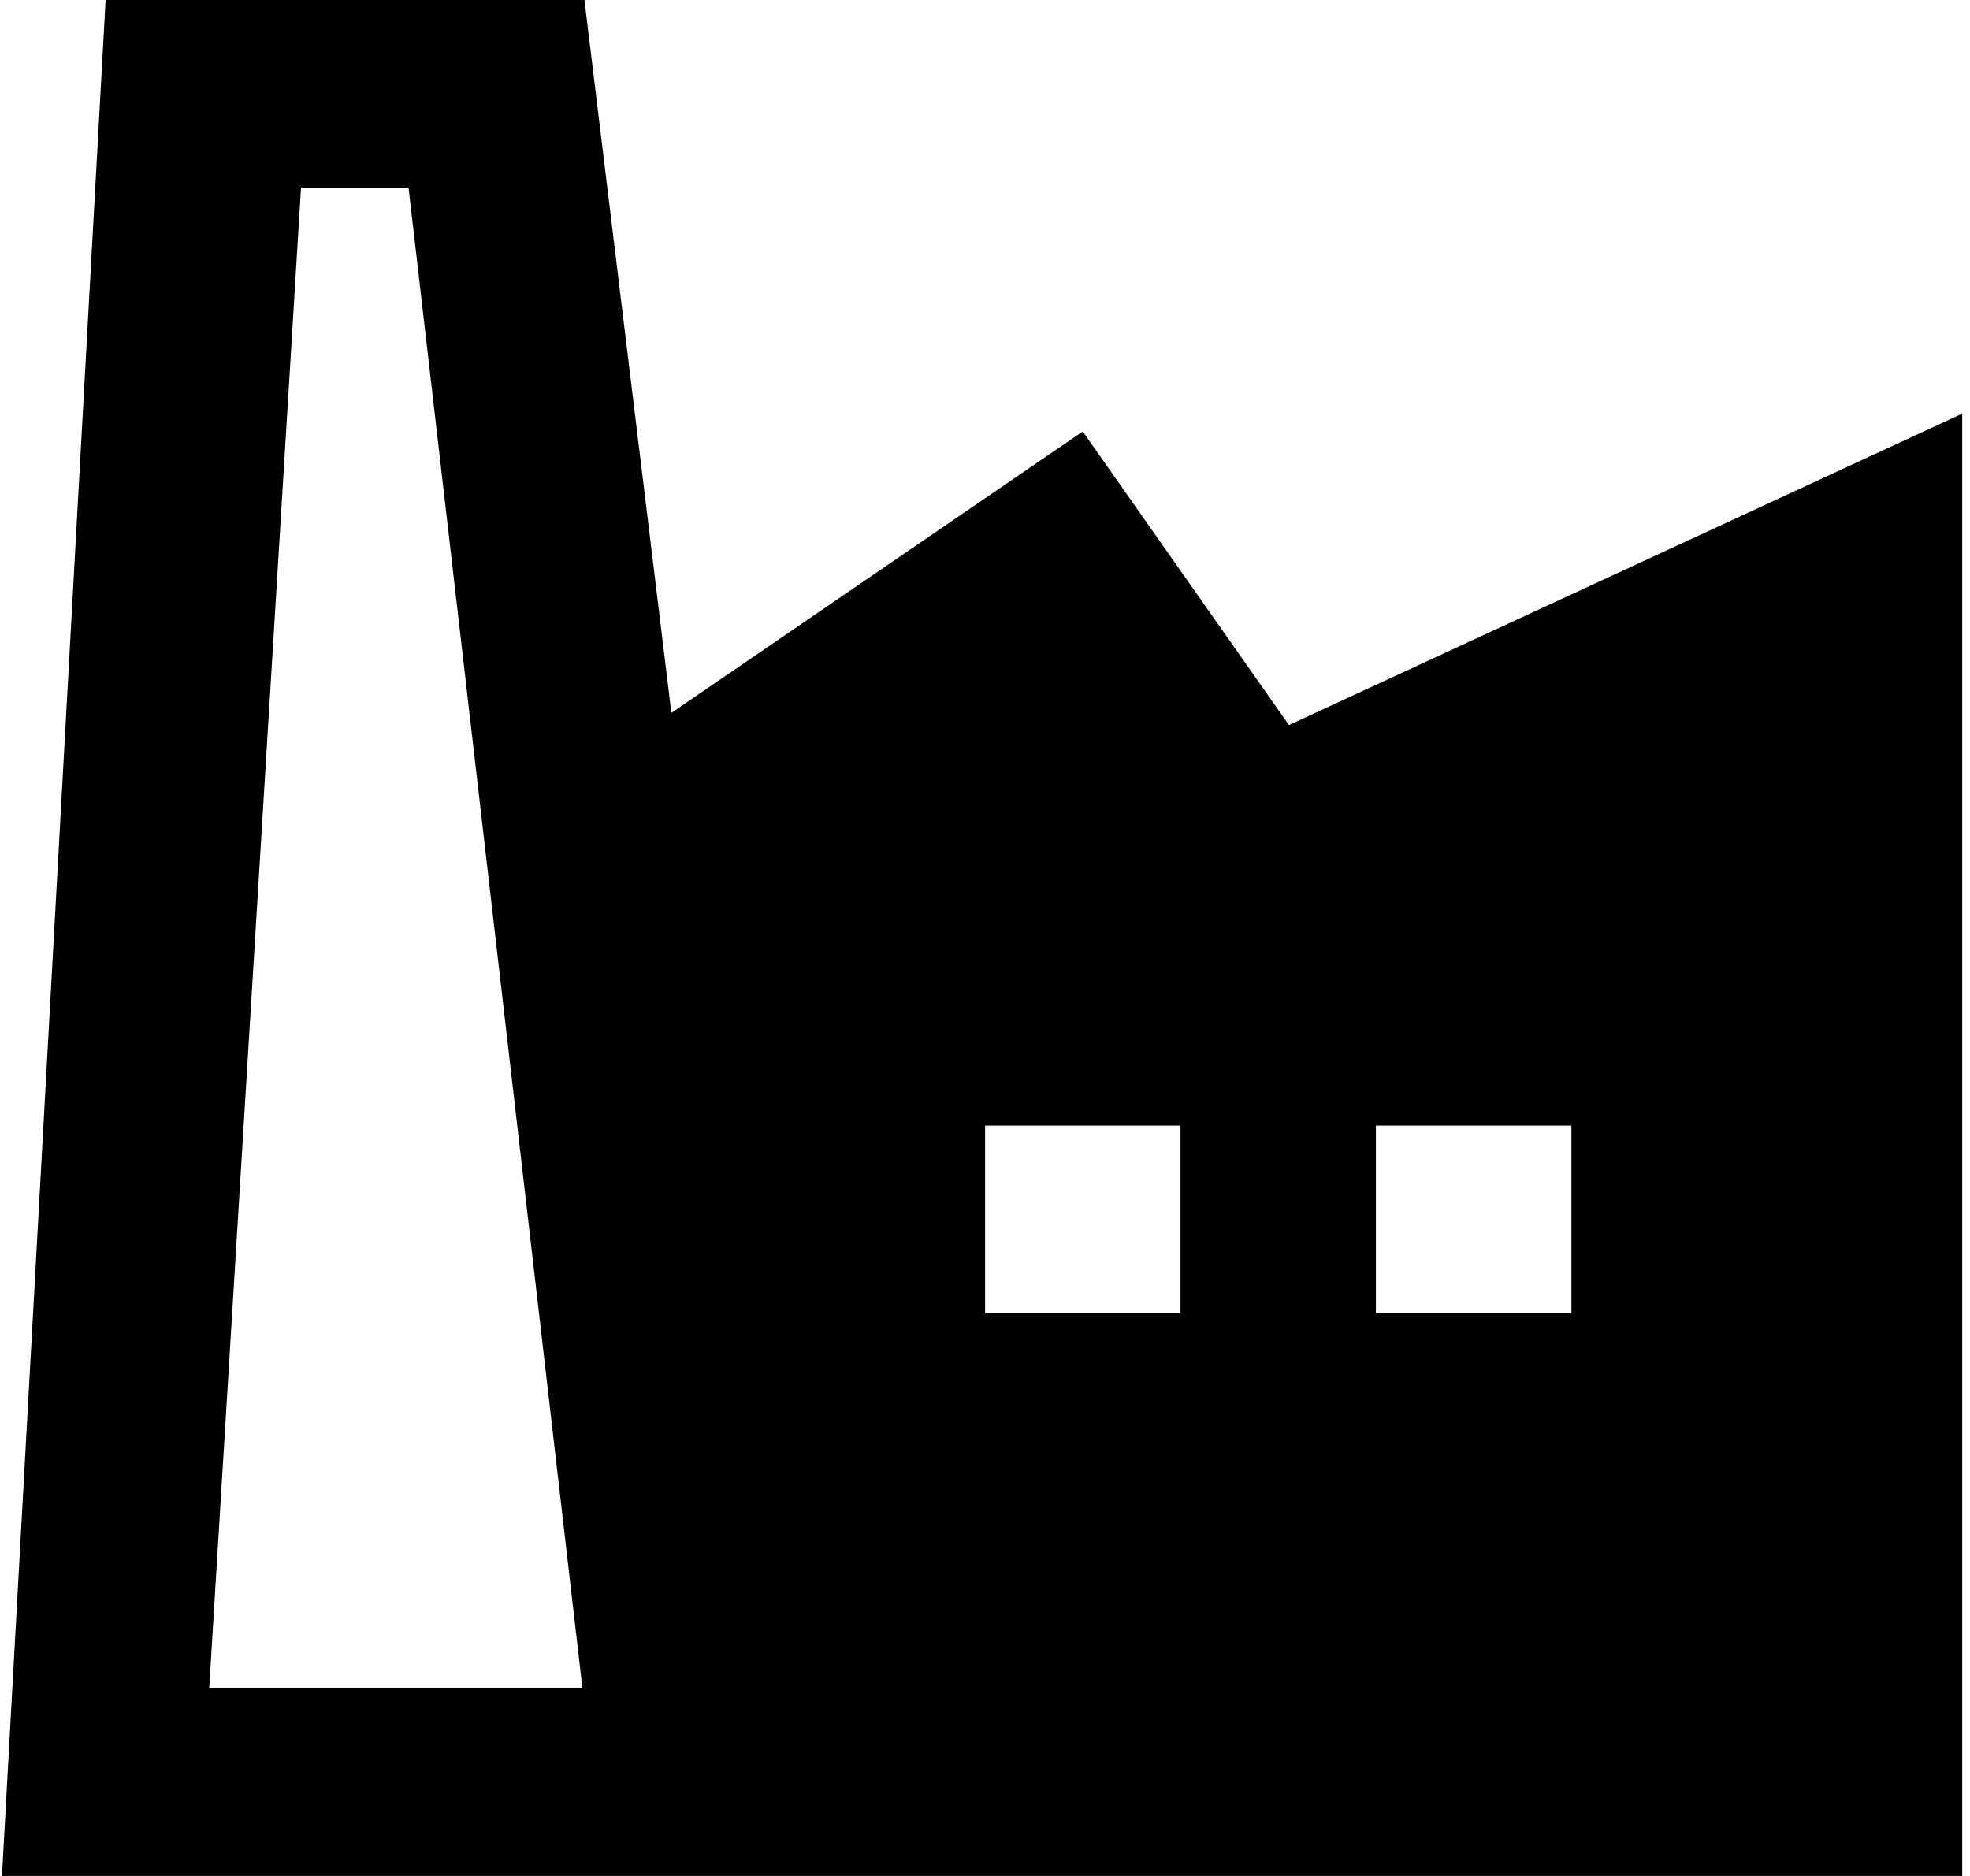 <svg width="21" height="20" viewBox="0 0 21 20" fill="none" xmlns="http://www.w3.org/2000/svg">
<path d="M11.542 4.6L7.157 7.6L6.23 0H1.126L0.021 20H20.917V4.41L13.74 7.73L11.542 4.6ZM2.23 18L3.209 2H4.355L6.209 18H2.23ZM12.584 14H10.501V12H12.584V14ZM14.667 12H16.751V14H14.667V12Z" fill="black"/>
</svg>
